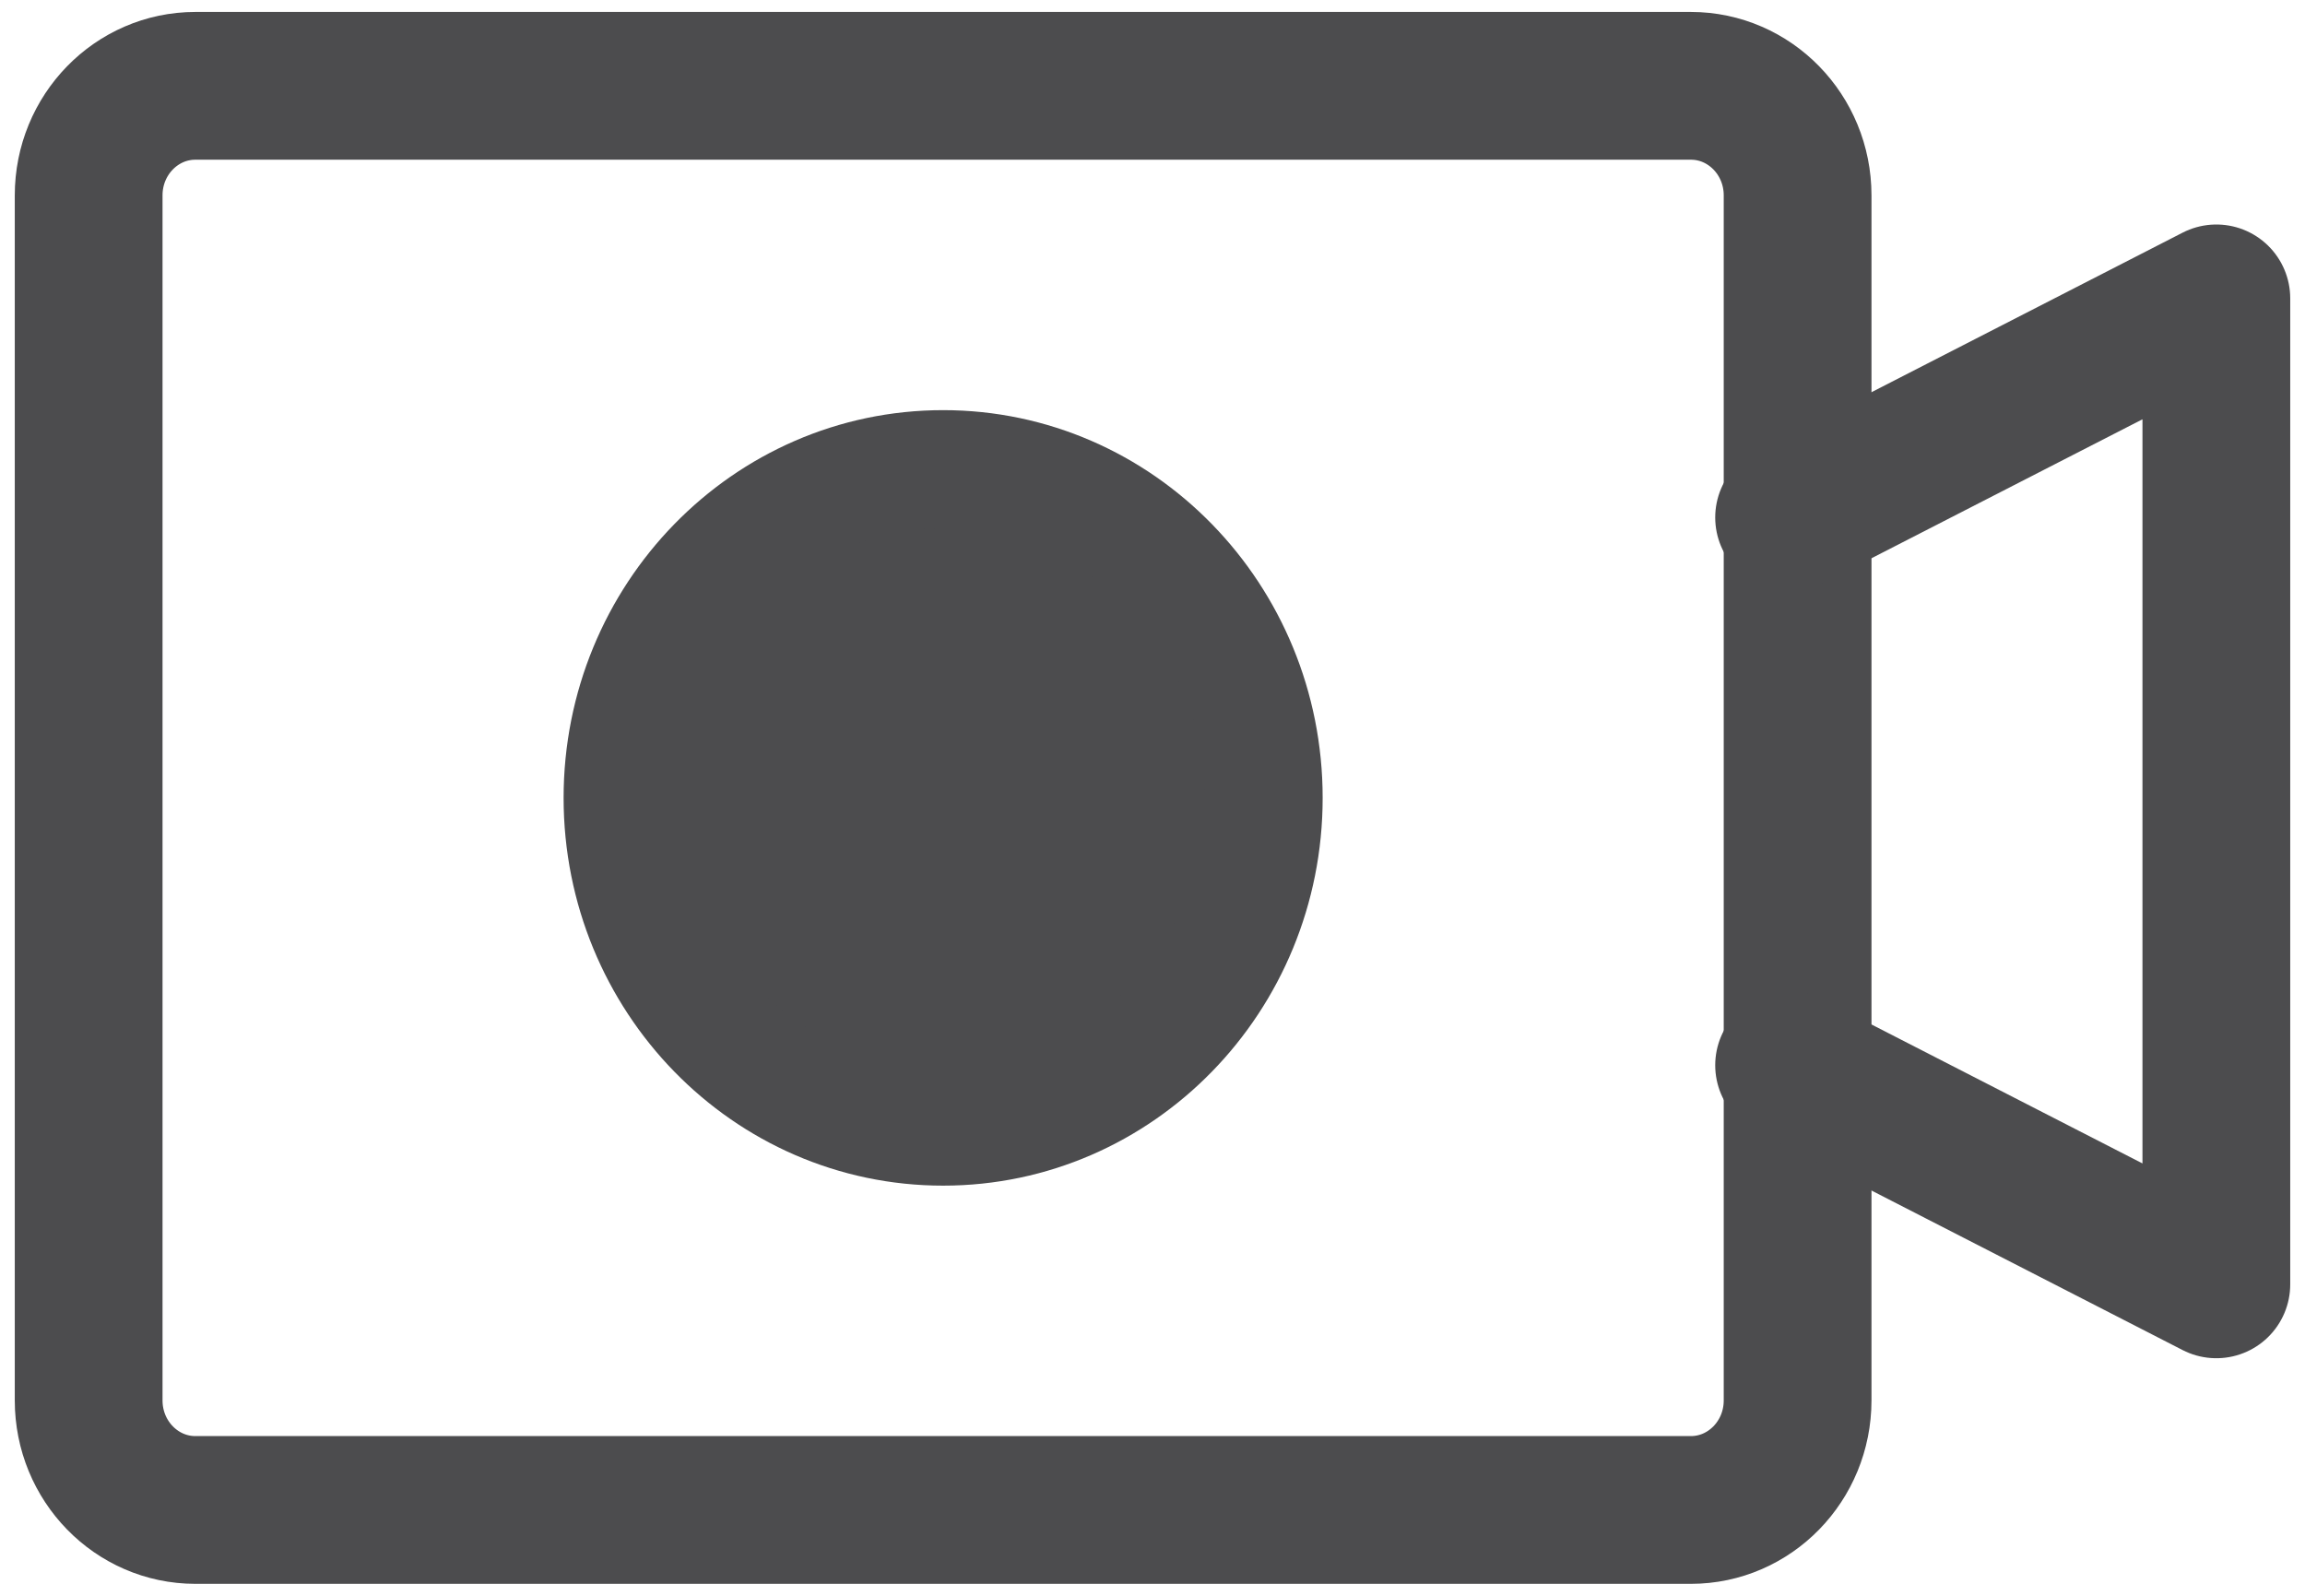 <svg width="78" height="54" viewBox="0 0 78 54" fill="none" xmlns="http://www.w3.org/2000/svg">
<path d="M57.216 2.904H6.614C4.618 2.904 3 4.564 3 6.611V47.389C3 49.436 4.618 51.096 6.614 51.096H57.216C59.212 51.096 60.83 49.436 60.83 47.389V6.611C60.83 4.564 59.212 2.904 57.216 2.904Z" stroke="#4C4C4E" stroke-width="5"/>
<path d="M31.915 38.121C37.904 38.121 42.758 33.142 42.758 27C42.758 20.858 37.904 15.879 31.915 15.879C25.926 15.879 21.072 20.858 21.072 27C21.072 33.142 25.926 38.121 31.915 38.121Z" fill="#4C4C4E" stroke="#4C4C4E" stroke-width="4" stroke-linecap="round" stroke-linejoin="round"/>
<path d="M60.542 36.047L75 43.461V10.097L60.542 17.511" stroke="#4C4C4E" stroke-width="5" stroke-linecap="round" stroke-linejoin="round"/>
</svg>
